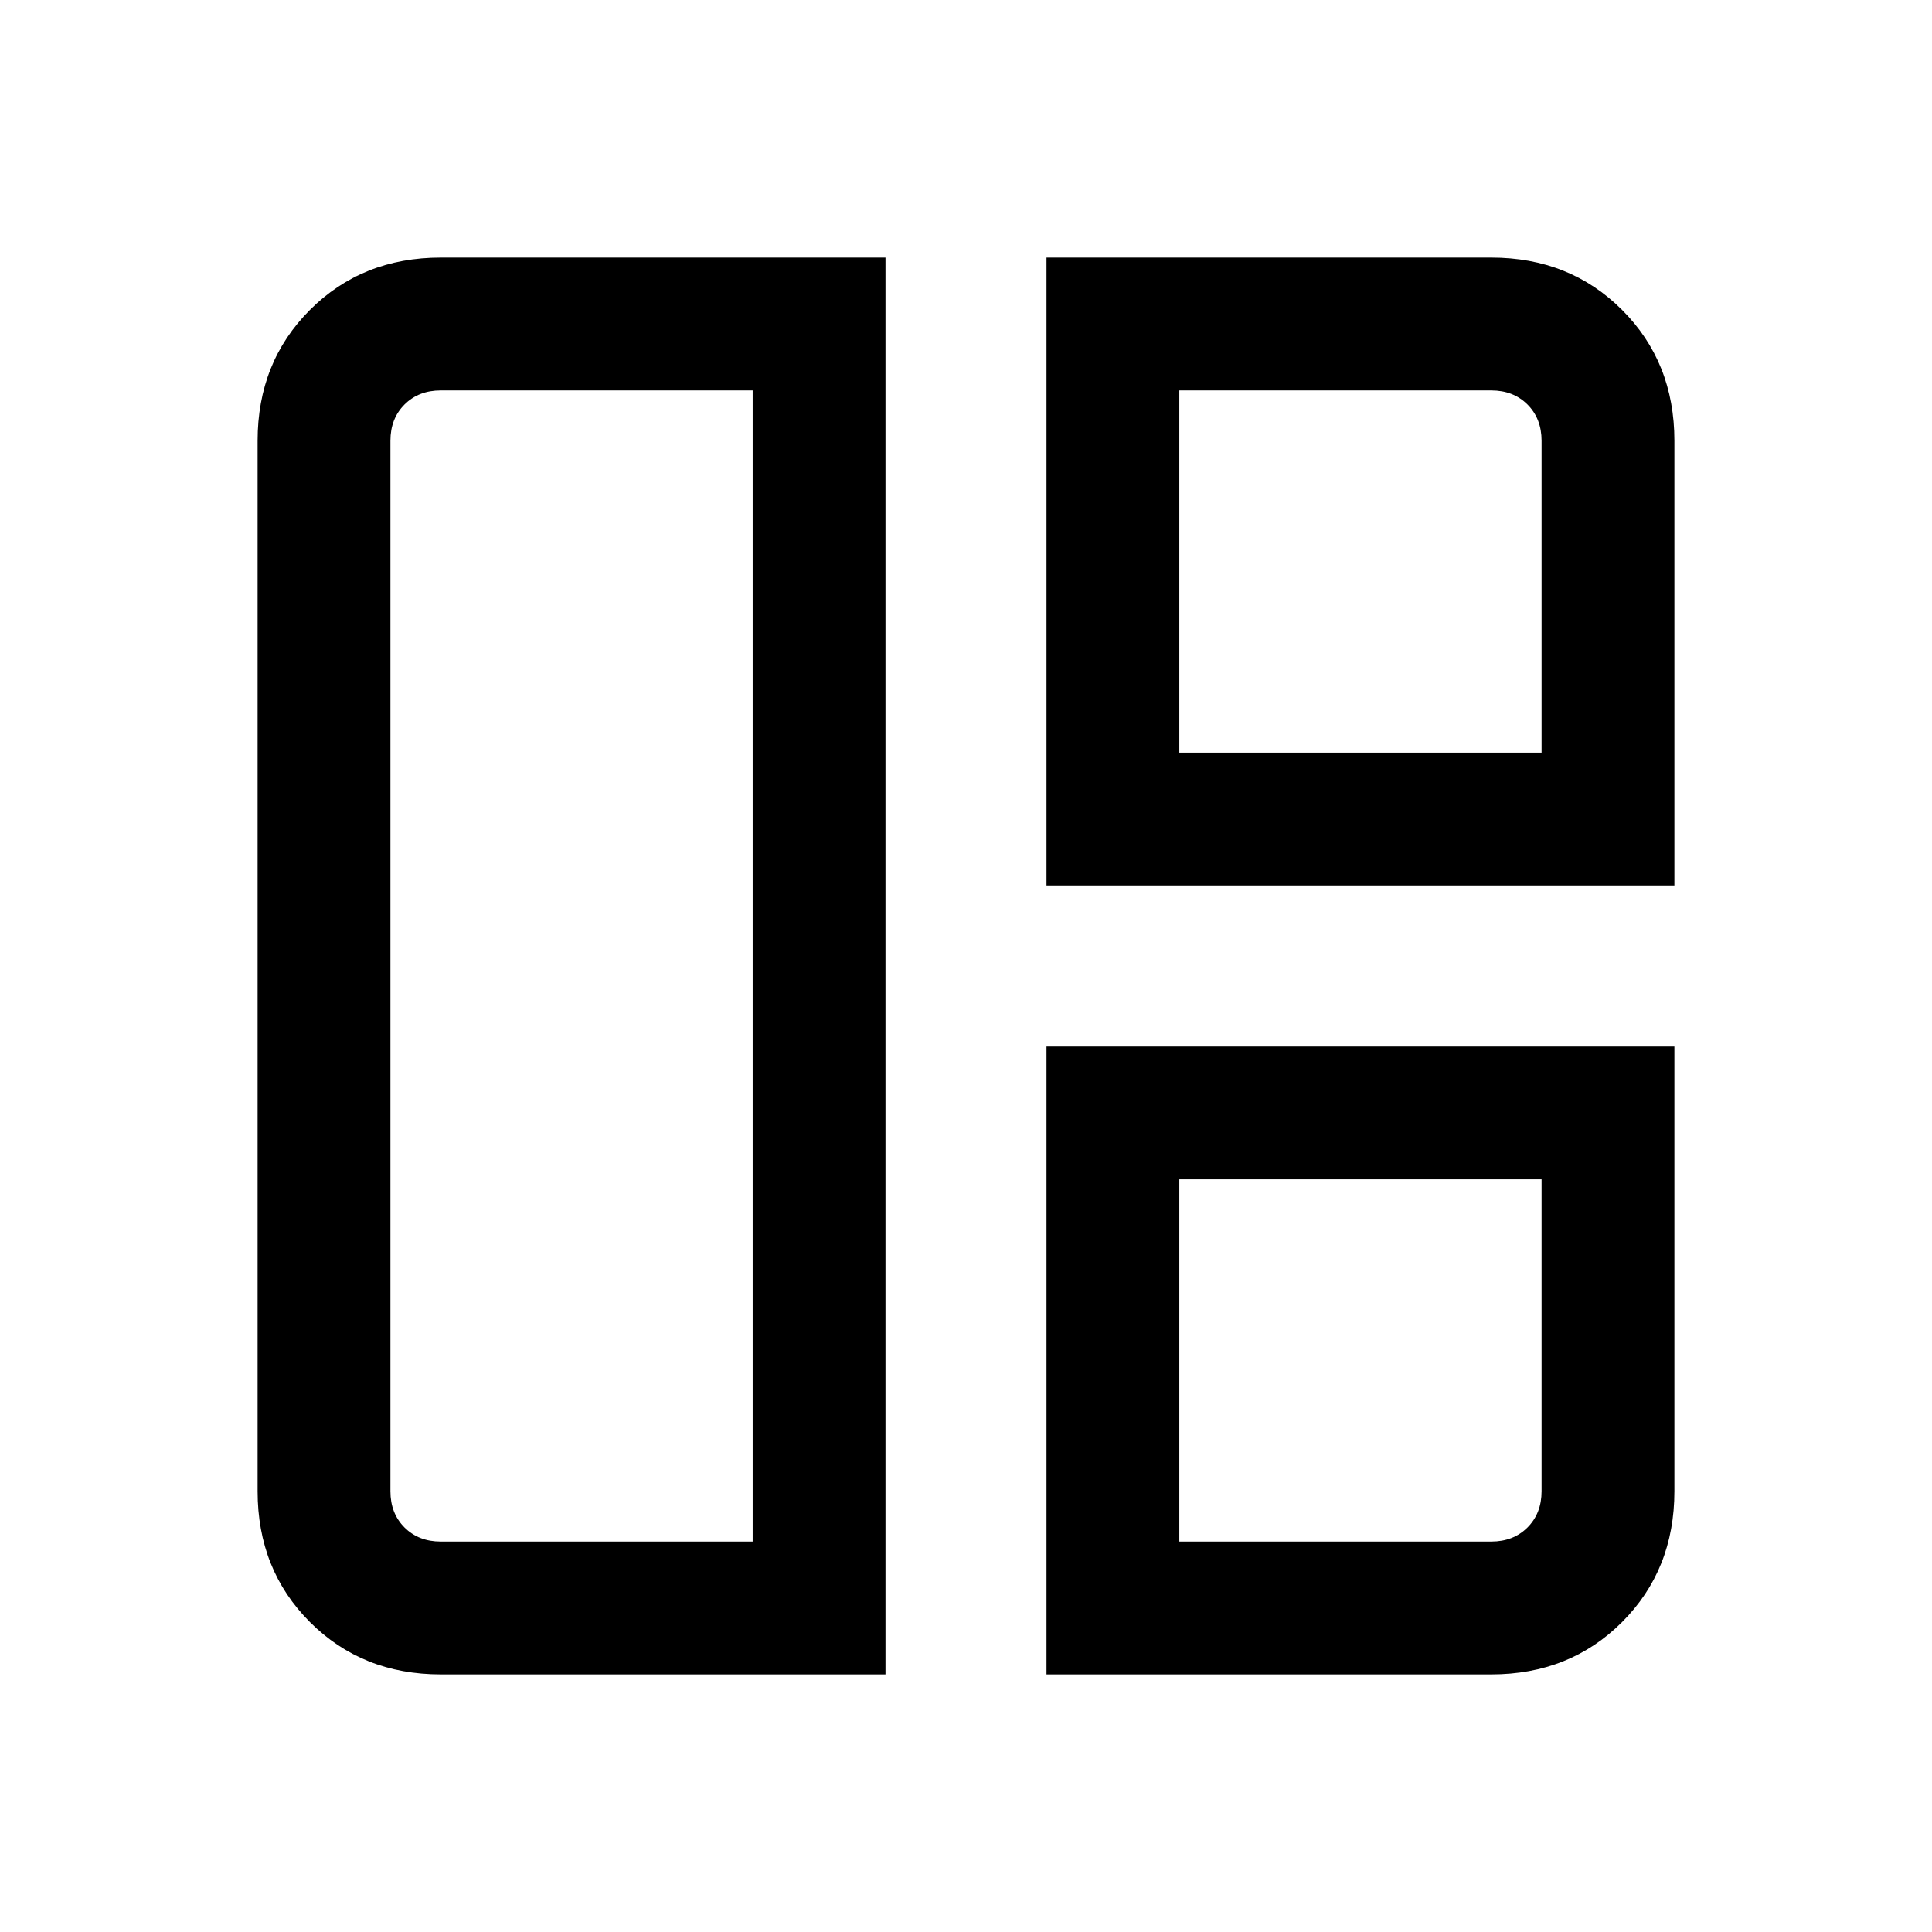 <svg xmlns="http://www.w3.org/2000/svg" height="24" width="24"><path d="M11 20.8H5.475Q4.5 20.8 3.85 20.15Q3.2 19.5 3.2 18.525V5.475Q3.2 4.5 3.85 3.85Q4.5 3.2 5.475 3.2H11ZM9.35 19.15V4.85H5.475Q5.2 4.85 5.025 5.025Q4.85 5.2 4.85 5.475V18.525Q4.85 18.8 5.025 18.975Q5.2 19.15 5.475 19.15ZM13 11V3.2H18.525Q19.5 3.2 20.15 3.85Q20.8 4.5 20.8 5.475V11ZM14.65 9.35H19.15V5.475Q19.15 5.2 18.975 5.025Q18.8 4.85 18.525 4.85H14.65ZM13 20.8V13H20.8V18.525Q20.8 19.5 20.15 20.15Q19.5 20.8 18.525 20.8ZM14.65 19.15H18.525Q18.8 19.15 18.975 18.975Q19.15 18.8 19.15 18.525V14.65H14.65ZM9.35 12Q9.35 12 9.35 12Q9.35 12 9.35 12Q9.35 12 9.35 12Q9.35 12 9.35 12ZM14.65 9.35Q14.65 9.35 14.65 9.35Q14.65 9.35 14.65 9.35ZM14.65 14.65Q14.65 14.65 14.65 14.65Q14.65 14.65 14.65 14.65Z"/></svg>